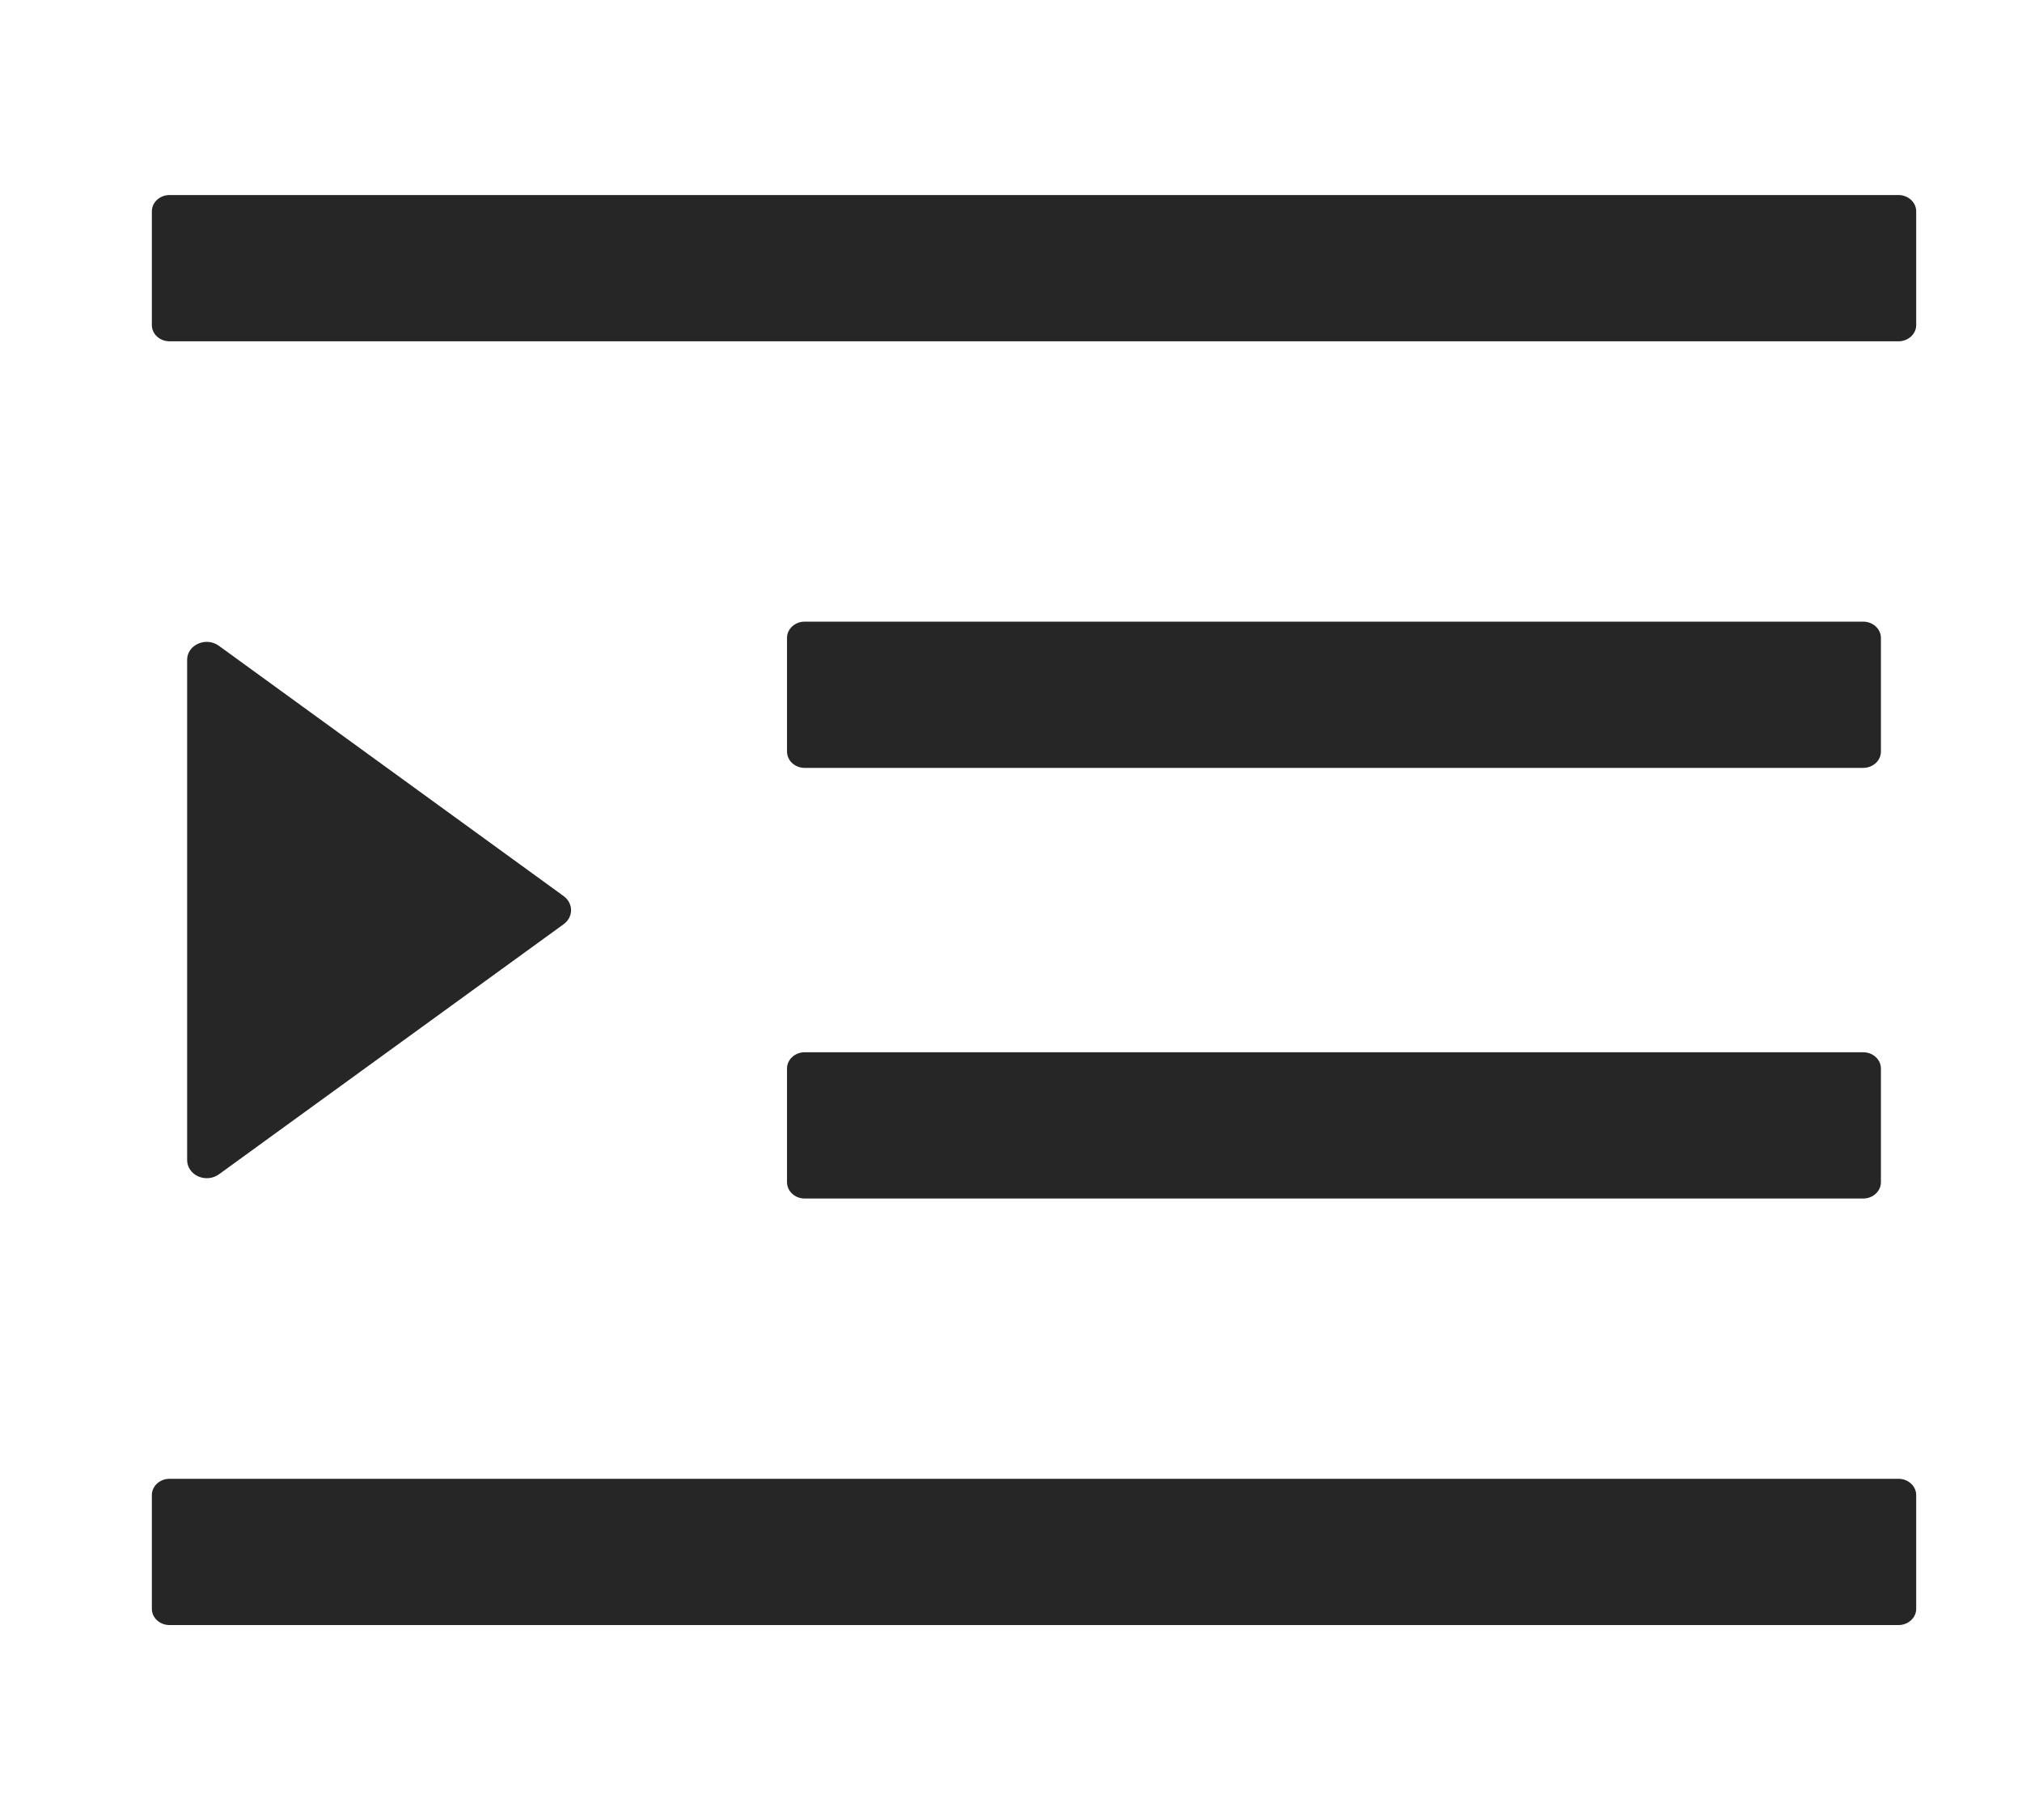 <svg width="40" height="36" viewBox="0 0 40 36" fill="none" xmlns="http://www.w3.org/2000/svg">
<path d="M15.918 15.189H36.859C37.051 15.189 37.209 15.044 37.209 14.867V12.617C37.209 12.441 37.051 12.296 36.859 12.296H15.918C15.726 12.296 15.569 12.441 15.569 12.617V14.867C15.569 15.044 15.726 15.189 15.918 15.189ZM15.569 23.385C15.569 23.562 15.726 23.707 15.918 23.707H36.859C37.051 23.707 37.209 23.562 37.209 23.385V21.135C37.209 20.958 37.051 20.814 36.859 20.814H15.918C15.726 20.814 15.569 20.958 15.569 21.135V23.385ZM37.557 3.858H3.353C3.161 3.858 3.004 4.003 3.004 4.18V6.43C3.004 6.607 3.161 6.751 3.353 6.751H37.557C37.749 6.751 37.907 6.607 37.907 6.43V4.18C37.907 4.003 37.749 3.858 37.557 3.858ZM37.557 29.251H3.353C3.161 29.251 3.004 29.396 3.004 29.573V31.823C3.004 32 3.161 32.144 3.353 32.144H37.557C37.749 32.144 37.907 32 37.907 31.823V29.573C37.907 29.396 37.749 29.251 37.557 29.251ZM4.33 23.229L11.149 18.282C11.195 18.249 11.232 18.207 11.258 18.159C11.283 18.11 11.297 18.057 11.297 18.003C11.297 17.95 11.283 17.896 11.258 17.848C11.232 17.8 11.195 17.757 11.149 17.724L4.33 12.774C4.077 12.589 3.702 12.754 3.702 13.051V22.947C3.702 23.014 3.722 23.08 3.761 23.137C3.8 23.194 3.855 23.24 3.92 23.269C3.986 23.298 4.059 23.31 4.132 23.303C4.204 23.296 4.273 23.27 4.33 23.229Z" fill="black" fill-opacity="0.85"/>
</svg>
